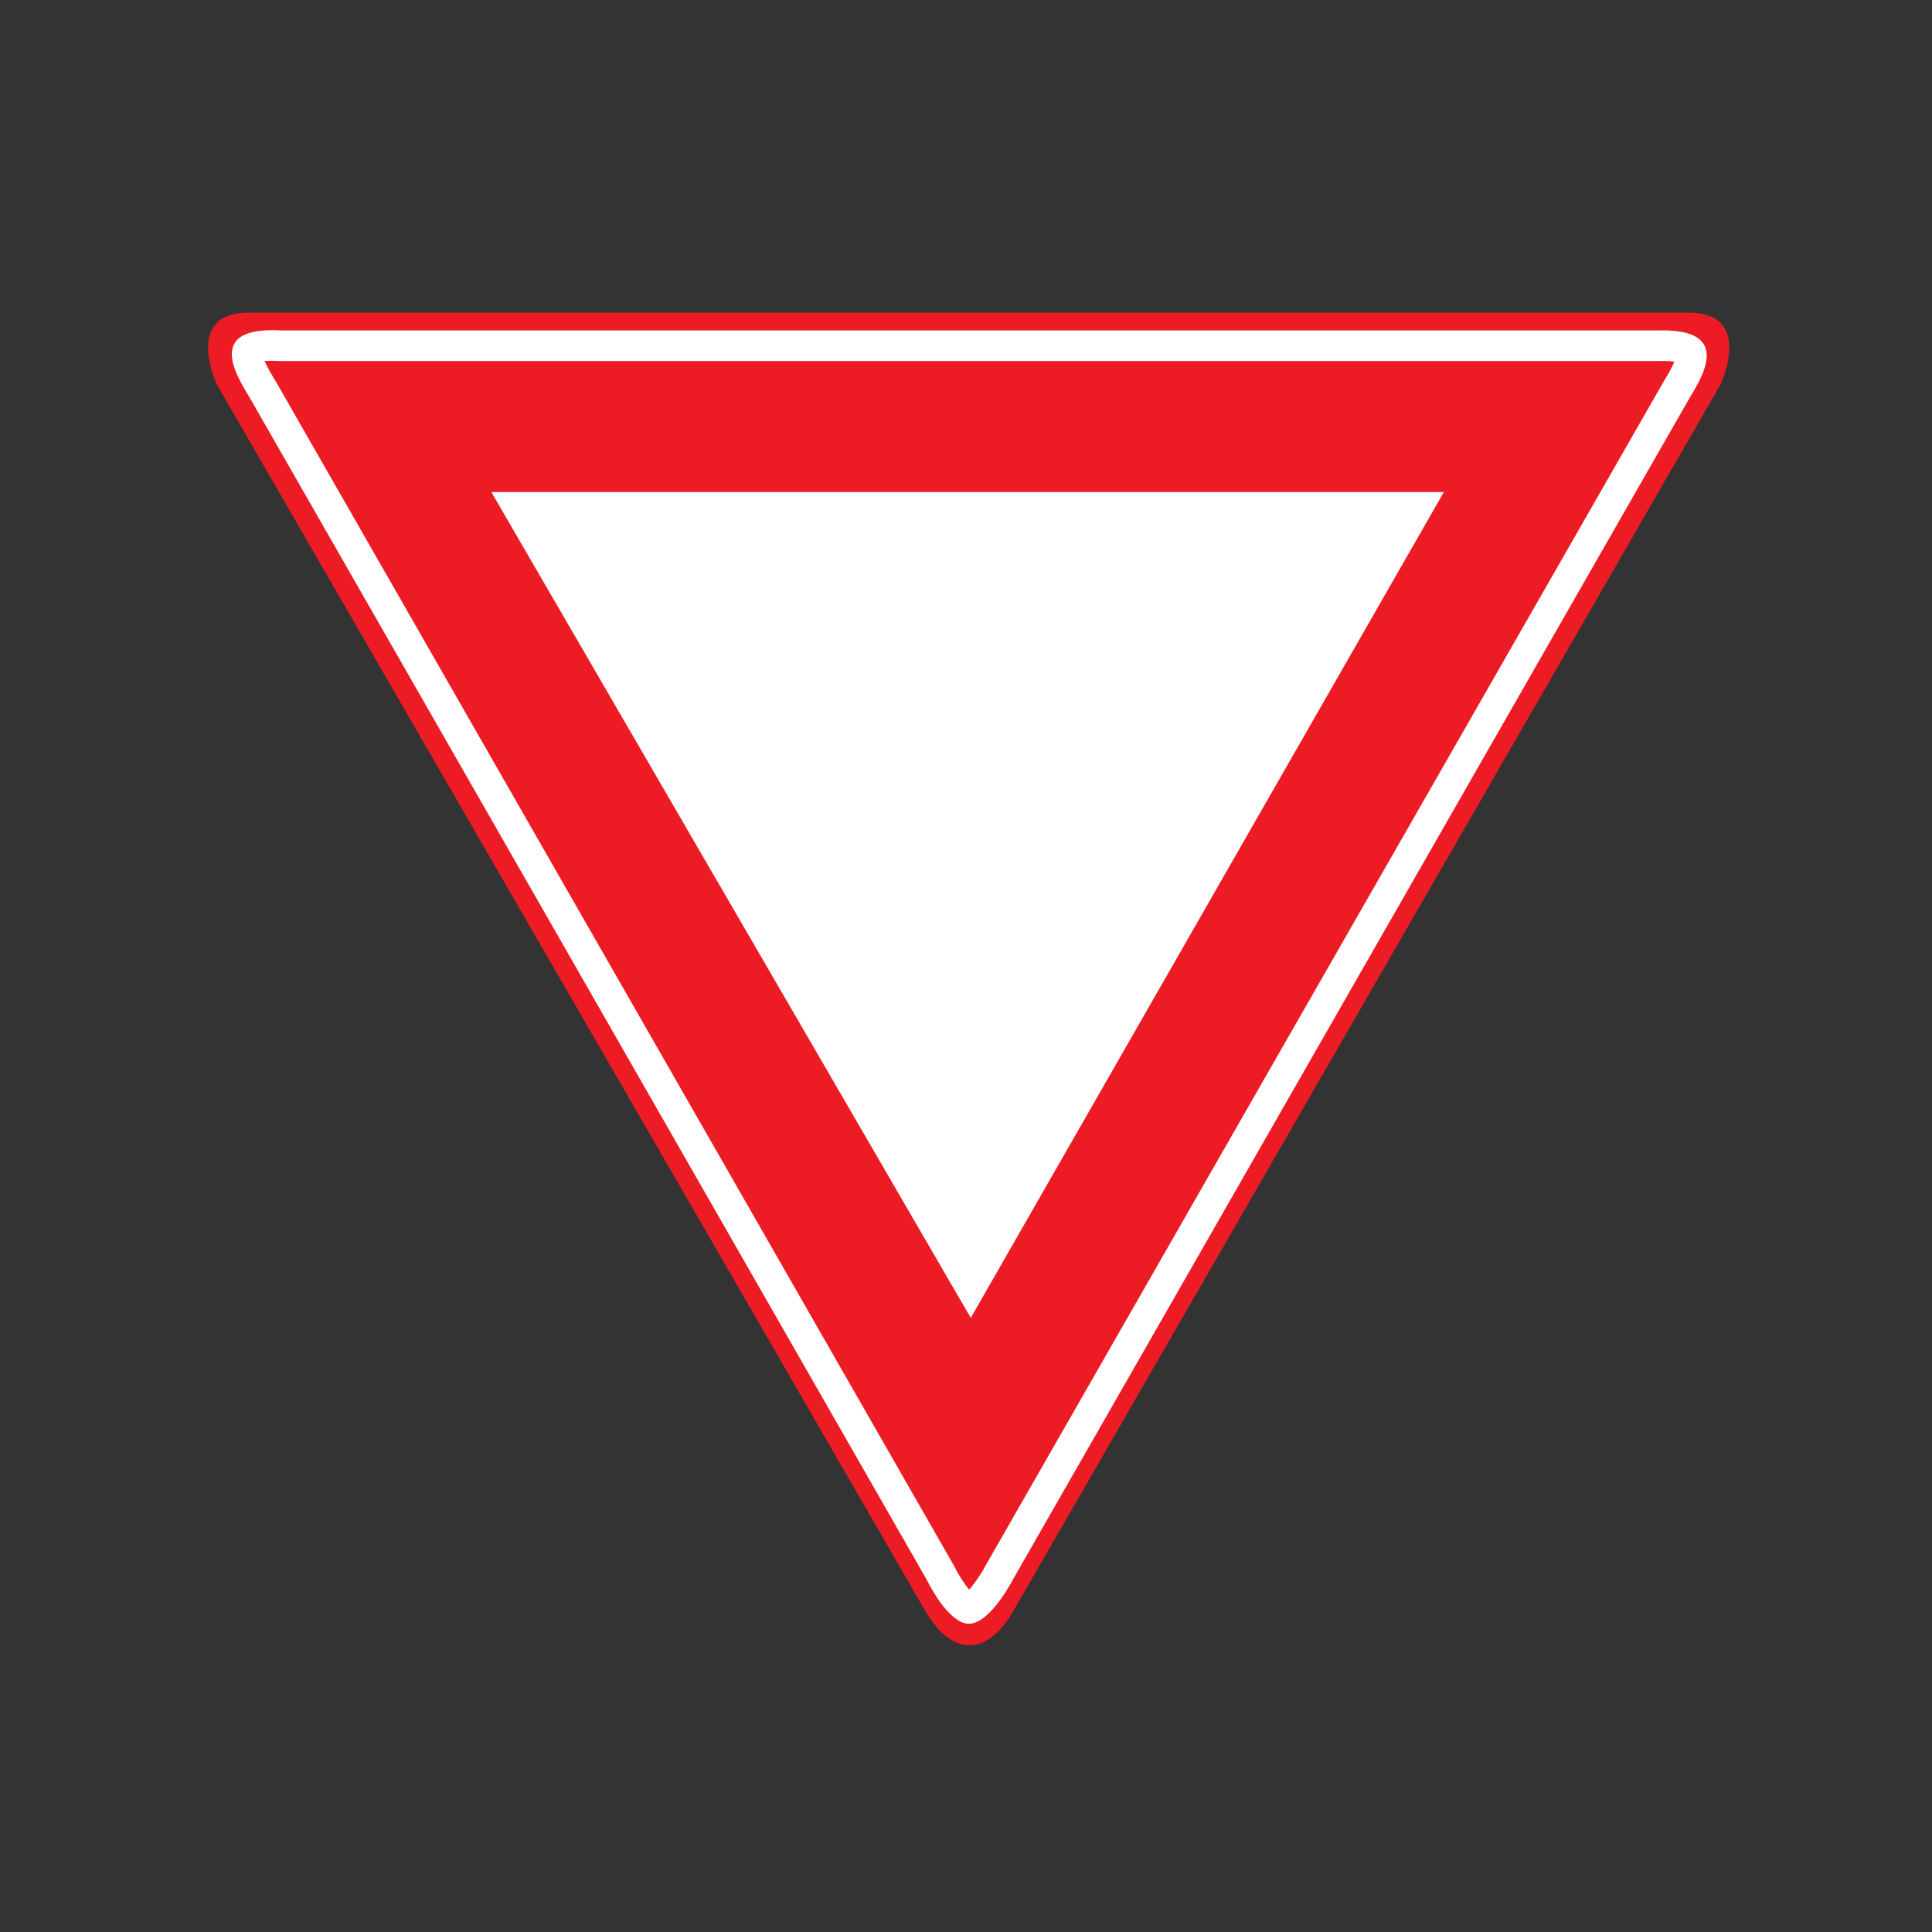 <?xml version="1.0" encoding="utf-8"?>
<!-- Generator: Adobe Illustrator 16.0.0, SVG Export Plug-In . SVG Version: 6.00 Build 0)  -->
<!DOCTYPE svg PUBLIC "-//W3C//DTD SVG 1.1//EN" "http://www.w3.org/Graphics/SVG/1.1/DTD/svg11.dtd">
<svg version="1.1" xmlns="http://www.w3.org/2000/svg" xmlns:xlink="http://www.w3.org/1999/xlink" x="0px" y="0px"
	 width="50.314px" height="50.314px" viewBox="0 0 50.314 50.314" enable-background="new 0 0 50.314 50.314" xml:space="preserve">
<rect x="0" y="0" width="50.314" height="50.314" fill="#333333" stroke="none"/>
<g id="Layer_8">
</g>
<g id="Layer_7">
	<path fill="#ED1C24" d="M6.471,8.141C6.471,8.141,8.396,8.141,6.471,8.141c-1.705,0-0.825,1.87-0.825,1.87l18.426,31.9
		c0,0-0.4-0.707,0,0c0.715,1.265,1.649,1.21,2.31,0.055l18.425-31.955c0,0,0.88-1.87-0.825-1.87c-1.925,0,0,0,0,0H6.471z"/>
	<polygon fill="#FFFFFF" points="25.281,34.32 37.601,12.815 12.796,12.815 	"/>
	<path fill="#FFFFFF" d="M7.084,9.396c0.058,0,0.12,0.002,0.185,0.005l0.023,0.002h0.021h17.982h17.9h0.011l0.011-0.001
		c0.032,0,0.063-0.001,0.093-0.001c0.129,0,0.226,0.008,0.295,0.018c-0.067,0.164-0.192,0.375-0.244,0.46
		c-0.025,0.043-0.049,0.082-0.069,0.117c-0.241,0.423-15.502,27.069-17.416,30.411c-0.012,0.016-0.021,0.032-0.031,0.049
		l0.002,0.001c-0.1,0.175-0.157,0.275-0.166,0.291l-0.009,0.017l-0.009,0.016c-0.08,0.155-0.27,0.447-0.423,0.616
		c-0.124-0.145-0.279-0.382-0.383-0.597l-0.013-0.025l-0.015-0.026C24.656,40.445,7.475,10.444,7.218,9.996
		c-0.023-0.038-0.049-0.083-0.08-0.133C7.087,9.777,6.963,9.571,6.891,9.404C6.941,9.399,7.006,9.396,7.084,9.396 M7.084,8.599
		c-1.776,0-0.809,1.357-0.56,1.794c0.262,0.453,17.613,30.752,17.613,30.752s0.545,1.141,1.097,1.141s1.139-1.141,1.139-1.141
		s17.353-30.299,17.611-30.752c0.255-0.444,1.197-1.788-0.674-1.789c-0.037,0-0.075,0.001-0.114,0.002h-17.9H7.313
		C7.232,8.601,7.155,8.599,7.084,8.599 M26.534,40.858c0.006-0.01,0.008-0.015,0.008-0.015S26.539,40.85,26.534,40.858"/>
	<rect fill="none" width="50.314" height="50.314"/>
</g>
<g id="Layer_6">
</g>
<g id="Layer_5">
</g>
<g id="Layer_4">
</g>
<g id="Layer_3">
</g>
<g id="Layer_2">
</g>
</svg>
